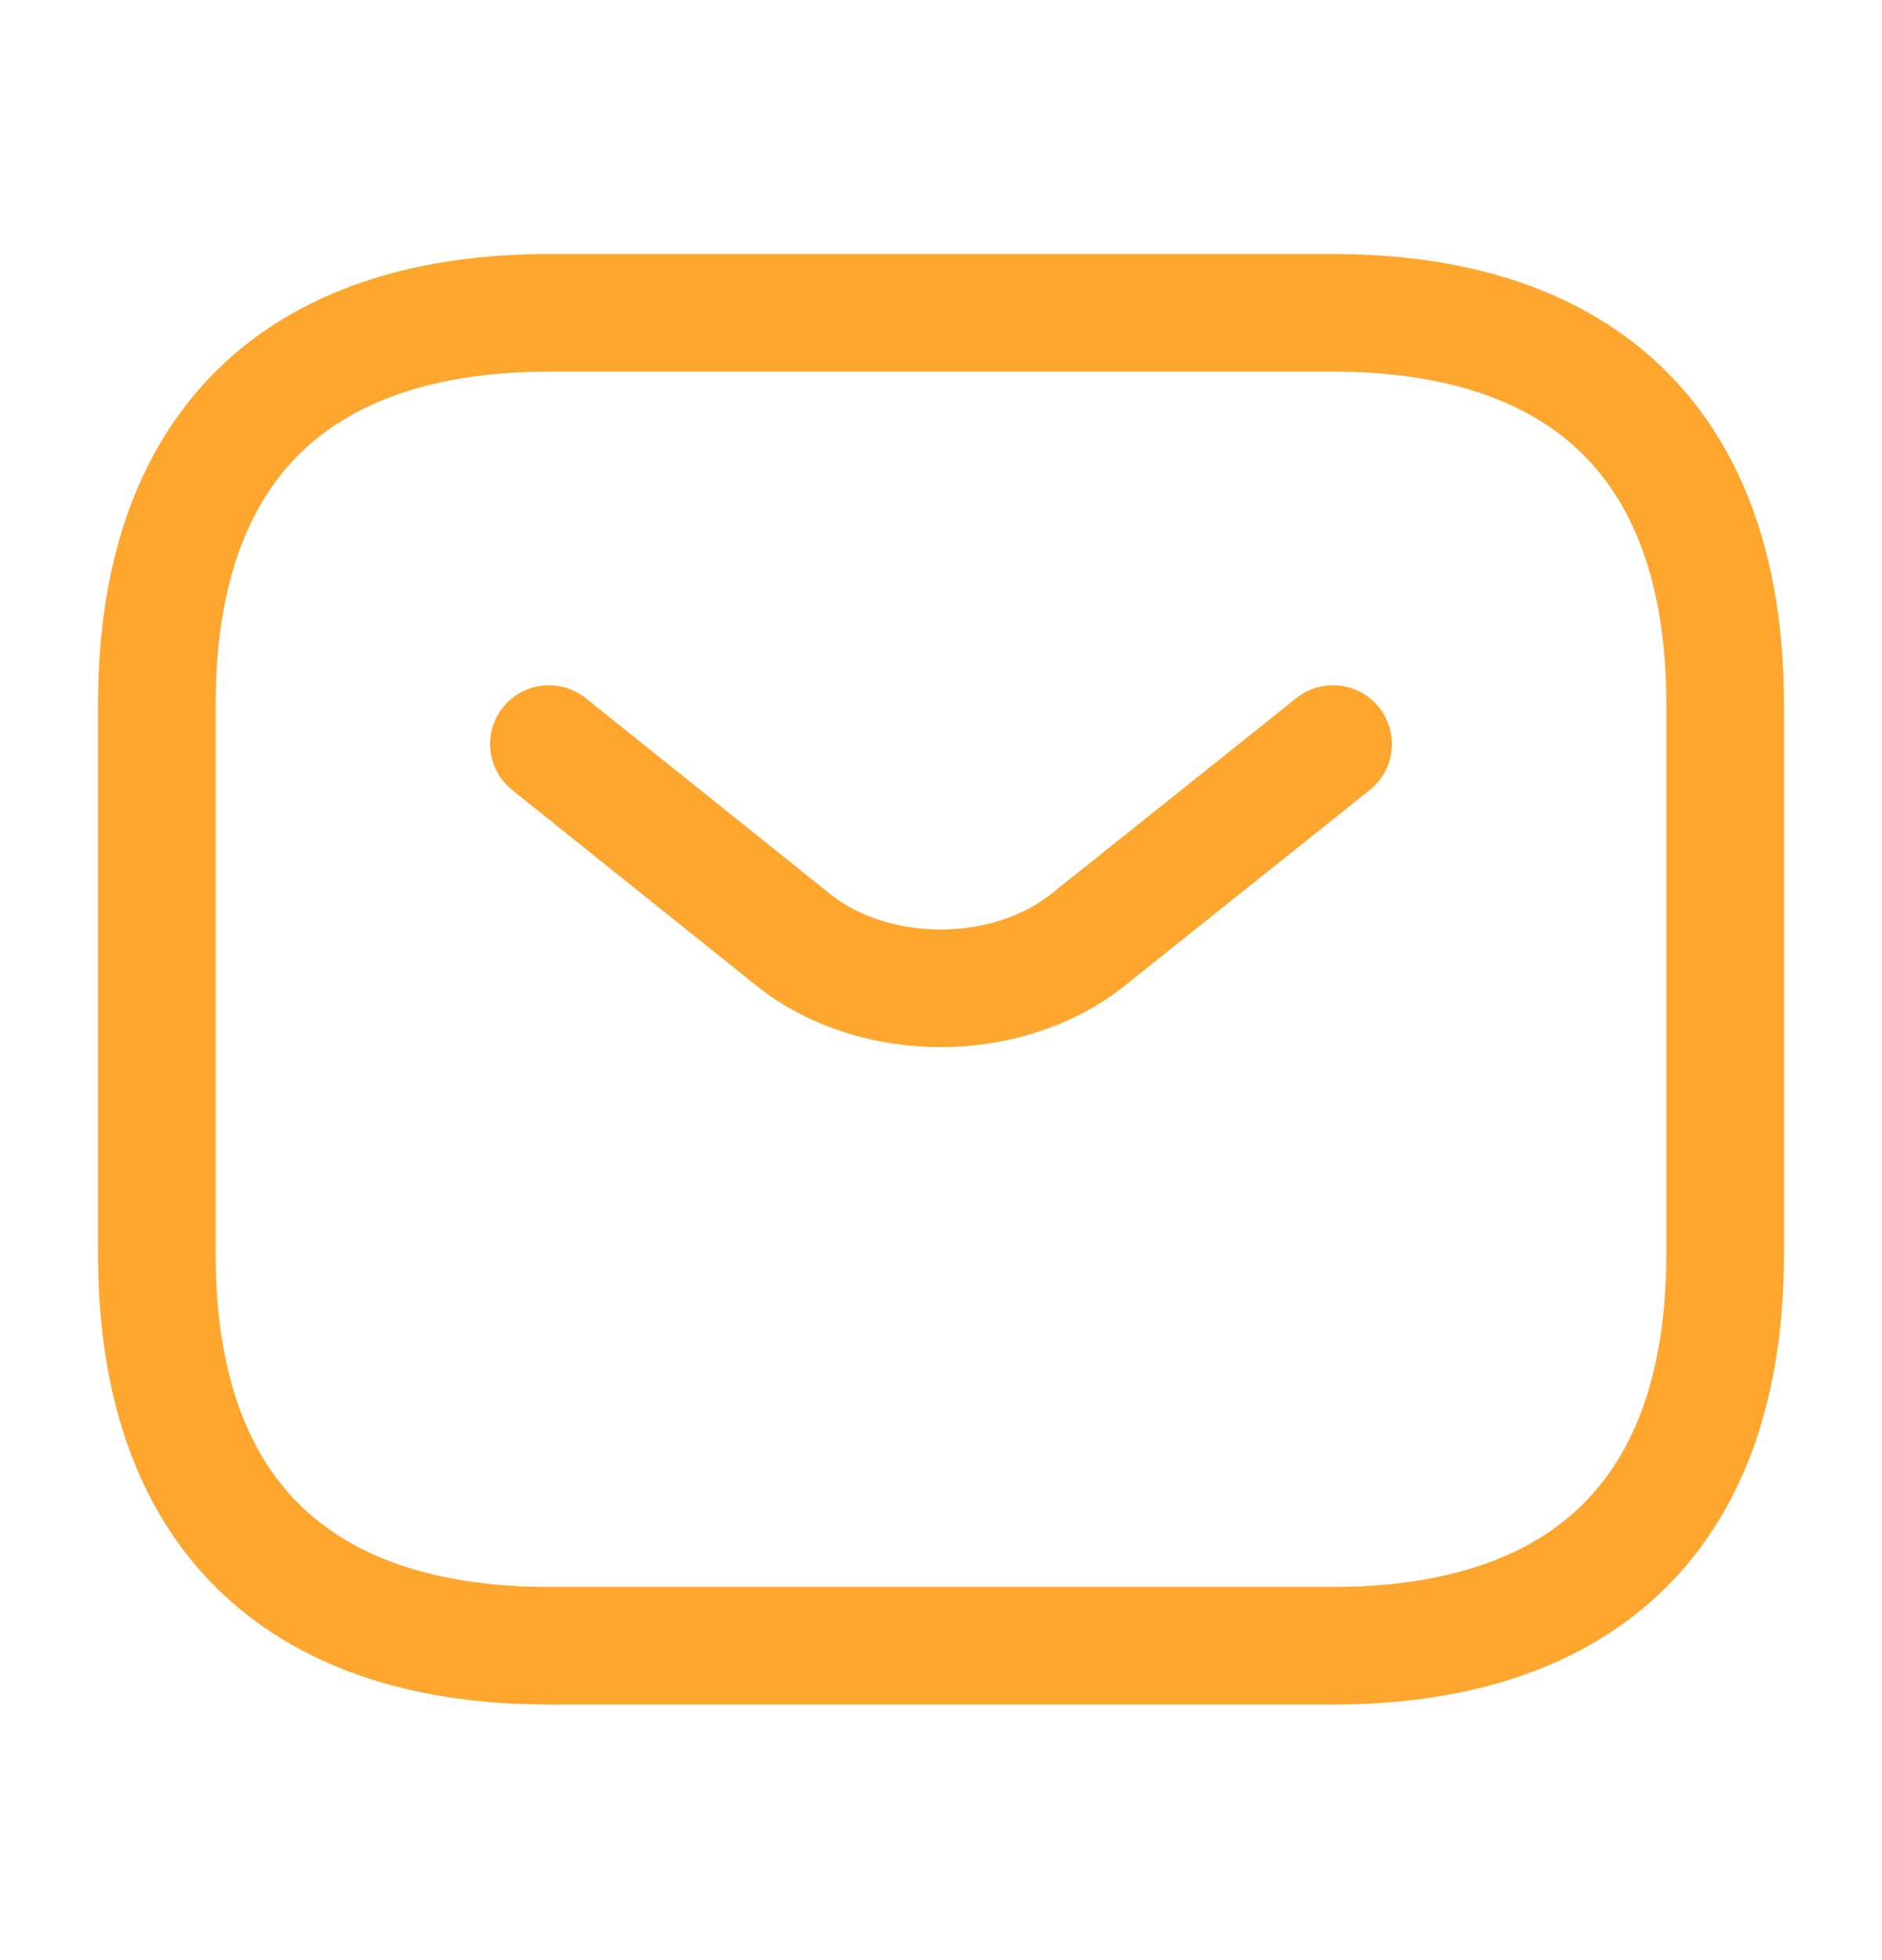 <svg width="24" height="25" viewBox="0 0 24 25" fill="none" xmlns="http://www.w3.org/2000/svg">
<path d="M17 20.99H7C4 20.99 2 19.49 2 15.99V8.99C2 5.49 4 3.99 7 3.99H17C20 3.99 22 5.49 22 8.99V15.99C22 19.49 20 20.99 17 20.99Z" stroke="#FF9D18" stroke-opacity="0.9" stroke-width="1.5" stroke-miterlimit="10" stroke-linecap="round" stroke-linejoin="round"/>
<path d="M17 9.49L13.87 11.99C12.84 12.81 11.15 12.81 10.12 11.99L7 9.49" stroke="#FF9D18" stroke-opacity="0.9" stroke-width="1.5" stroke-miterlimit="10" stroke-linecap="round" stroke-linejoin="round"/>
</svg>

